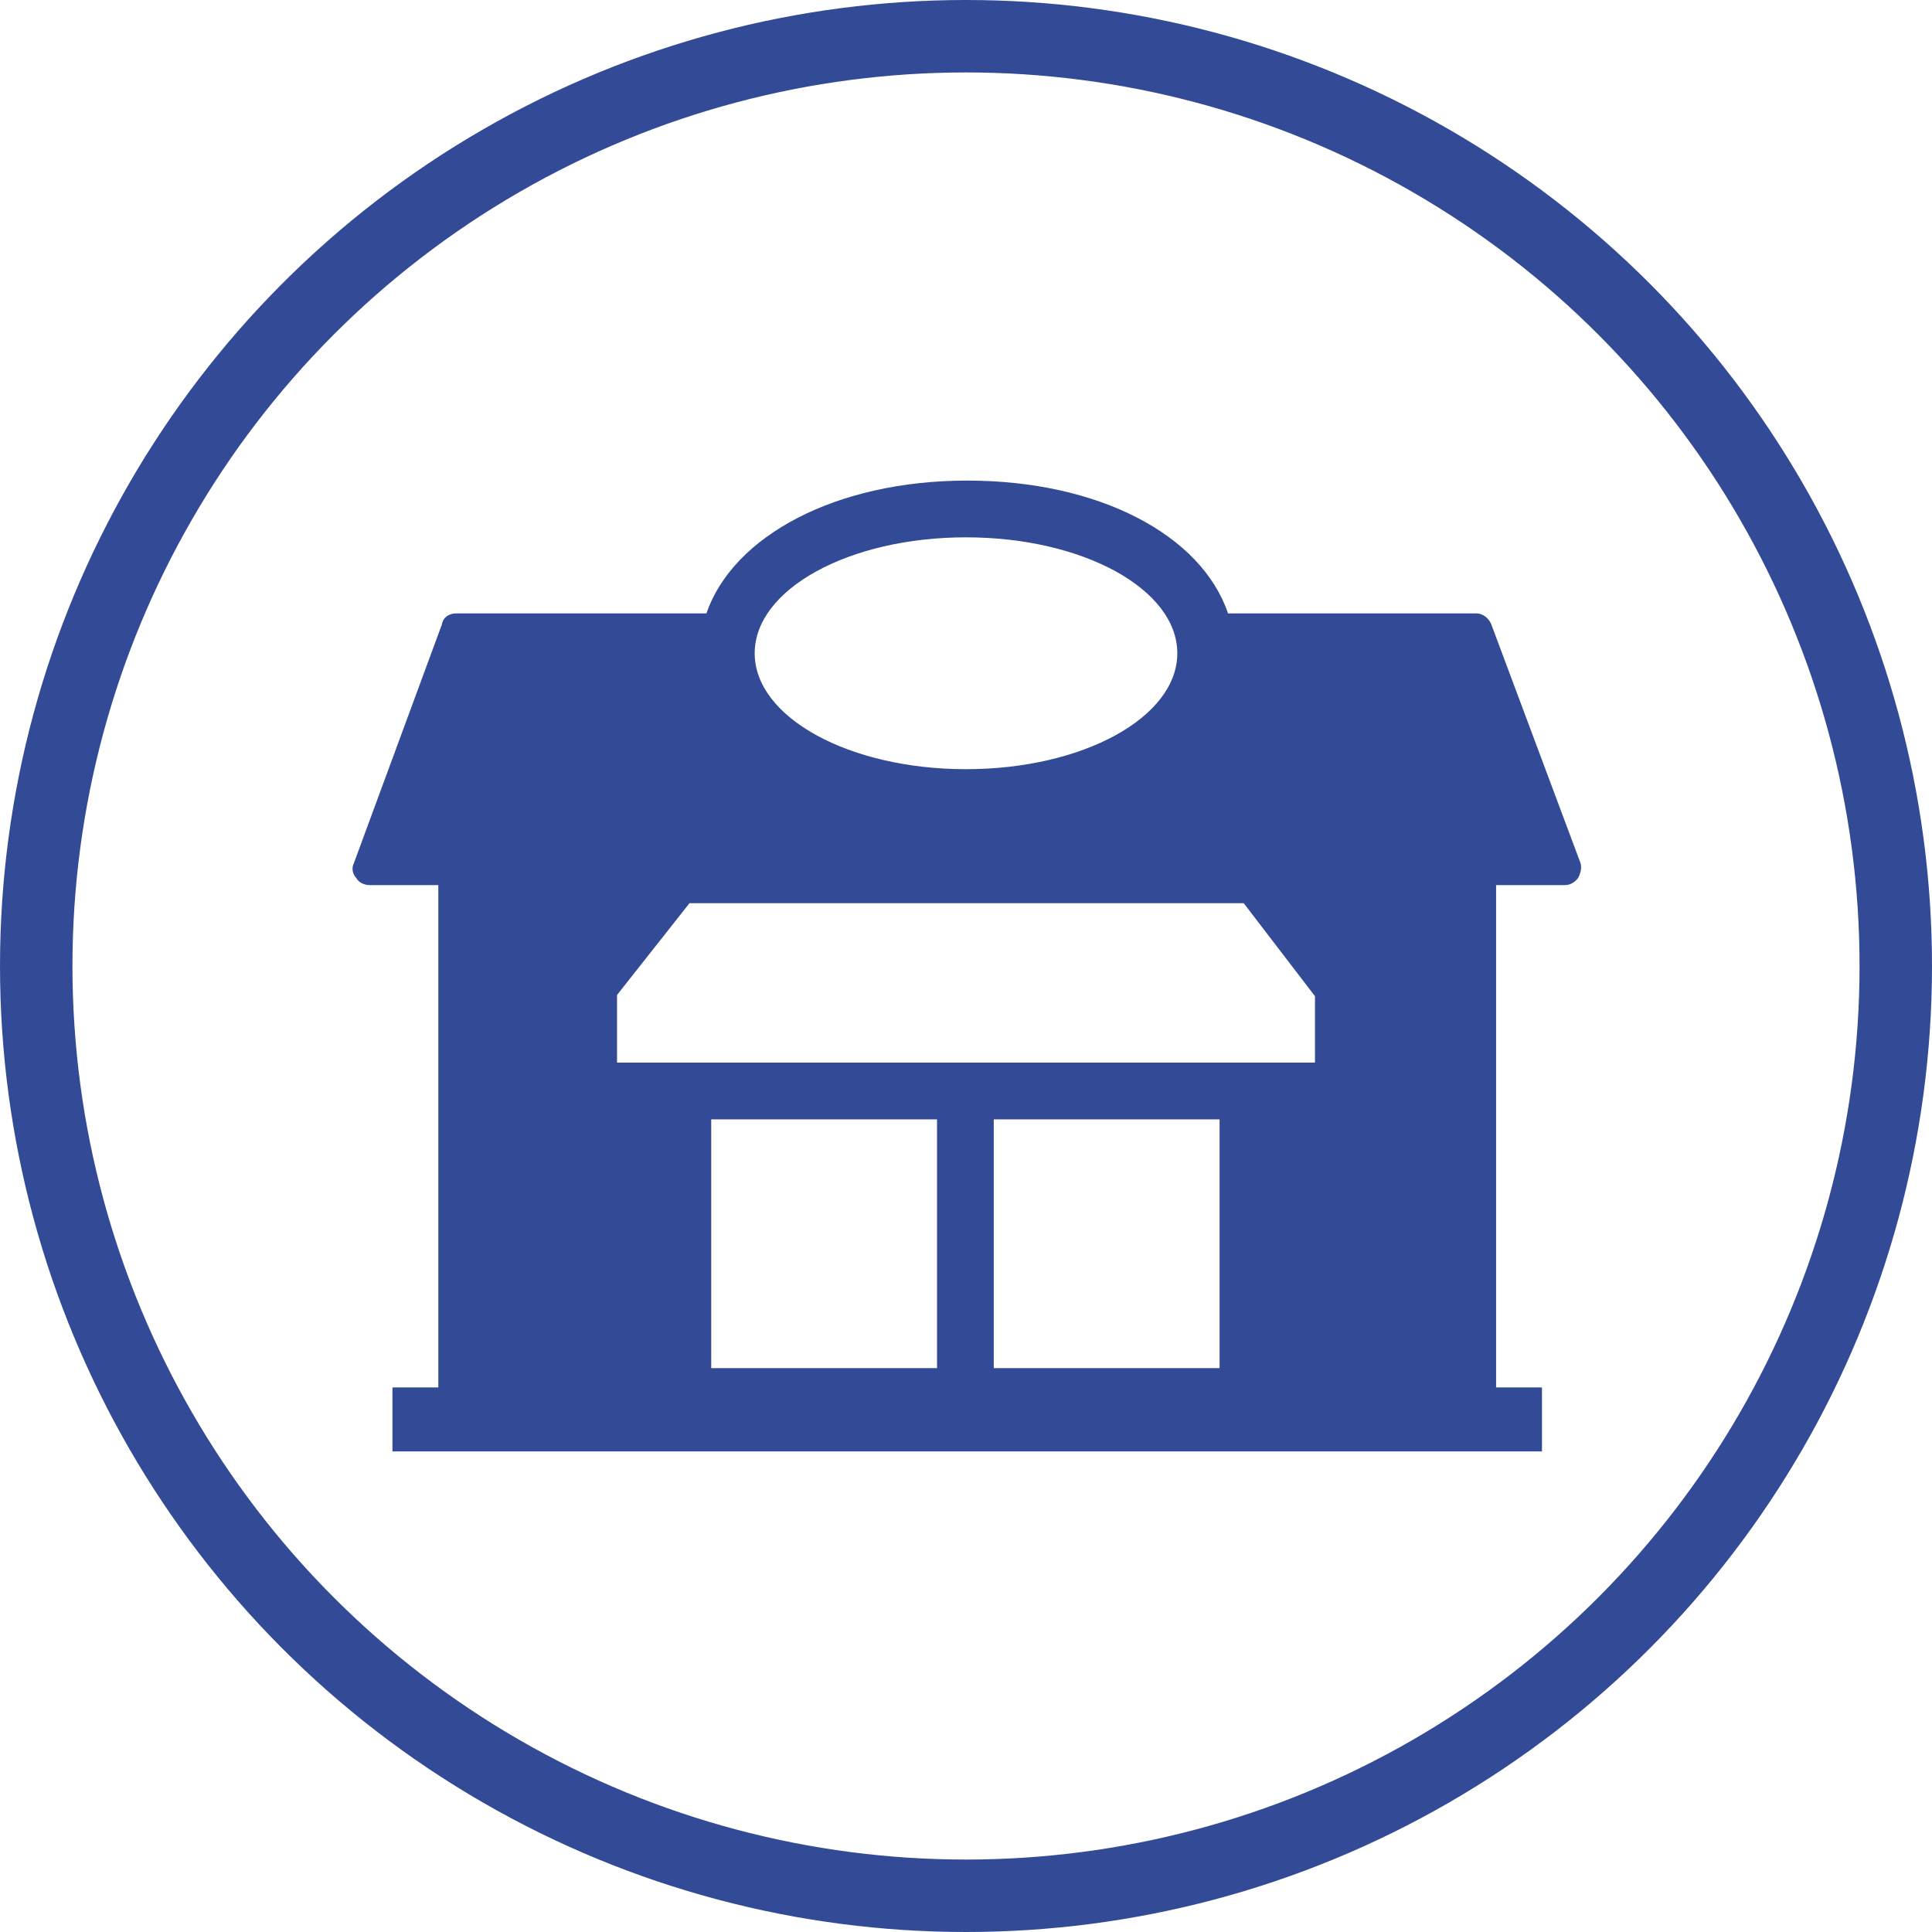 <?xml version="1.0" encoding="utf-8"?>
<!-- Generator: Adobe Illustrator 19.2.0, SVG Export Plug-In . SVG Version: 6.00 Build 0)  -->
<svg version="1.1" baseProfile="tiny" xmlns="http://www.w3.org/2000/svg" xmlns:xlink="http://www.w3.org/1999/xlink" x="0px"
	 y="0px" viewBox="0 0 160 160" xml:space="preserve">
<g id="Calque_3" display="none">
	<g display="inline">
		<g>
			<g>
				<path id="icon-store" fill="#160101" d="M109.1,53.7c4.5,0,8.2-3.7,8.2-8.2c0-4.5-3.7-8.2-8.2-8.2c-4.5,0-8.2,3.7-8.2,8.2
					C100.9,50,104.6,53.7,109.1,53.7z"/>
				<path id="icon-store" fill="#160101" d="M117.2,57.1h-15.5c1.2,1.7,2,3.7,2,5.9v22.8c0,3.2-1.6,6.1-4,7.9v15.8c0,2.6,2.1,4.8,4.8,4.8
					c2.3,0,7,0,9.3,0c2.6,0,4.8-2.1,4.8-4.8V87.2c2.7-0.6,4.8-3.1,4.8-6V63.3C123.3,59.9,120.6,57.1,117.2,57.1z"/>
				<path id="icon-store" fill="#160101" d="M56.1,85.8V63c0-2.2,0.8-4.3,2-5.9H42.8c-3.4,0-6.2,2.8-6.2,6.2v17.9c0,2.9,2.1,5.4,4.8,6v22.2
					c0,2.6,2.1,4.8,4.8,4.8c2.3,0,7,0,9.3,0c2.6,0,4.8-2.1,4.8-4.8V93.9C57.8,92.1,56.1,89.1,56.1,85.8z"/>
				<path id="icon-store" fill="#160101" d="M50.9,53.7c4.5,0,8.2-3.7,8.2-8.2c0-4.5-3.7-8.2-8.2-8.2c-4.5,0-8.2,3.7-8.2,8.2
					C42.7,50,46.4,53.7,50.9,53.7z"/>
				<path id="icon-store" fill="#160101" d="M91.8,92h2c3.4,0,6.2-2.8,6.2-6.2V63c0-3.4-2.8-6.2-6.2-6.2H86H73.7H66c-3.4,0-6.2,2.8-6.2,6.2v22.8
					c0,3.4,2.8,6.2,6.2,6.2h2v3.7v25.7c0,3.4,2.8,6.2,6.2,6.2c2.6,0,8.9,0,11.5,0c3.4,0,6.2-2.8,6.2-6.2V95.7V92z"/>
				<path id="icon-store" fill="#160101" d="M82.9,52.1c4.1-1.3,7.1-5.1,7.1-9.6c0-5.6-4.5-10.1-10.1-10.1c-5.6,0-10.1,4.5-10.1,10.1
					c0,4.5,3,8.3,7.1,9.6c1,0.3,2,0.5,3,0.5C80.9,52.6,81.9,52.4,82.9,52.1z"/>
			</g>
		</g>
	</g>
</g>
<g id="Layer_2">
	<circle id="icon-store-stroke" fill="none" stroke="#334B97" stroke-width="6" stroke-miterlimit="10" cx="80" cy="80" r="77"/>
	<g>
		<path id="icon-store" fill="#334B97" d="M123.5,51.7c-0.2-0.5-0.7-0.9-1.2-0.9h-20.6c-2.2-6.5-10.7-11-21.6-11c-10.9,0-19.4,4.6-21.6,11H37.8
			c-0.6,0-1.1,0.3-1.2,0.9l-7.3,19.8c-0.2,0.4-0.1,0.9,0.2,1.2c0.2,0.4,0.7,0.6,1.1,0.6h5.7v41.6h-3.8v5.3h95.2v-5.3h-3.8V73.3h5.7
			c0.4,0,0.8-0.2,1.1-0.6c0.2-0.4,0.3-0.8,0.2-1.2L123.5,51.7z M80,44.5c9.7,0,17.5,4.3,17.5,9.6c0,5.3-7.8,9.6-17.5,9.6
			c-9.7,0-17.5-4.3-17.5-9.6C62.5,48.8,70.3,44.5,80,44.5z M77.7,113.3H58.9V92.7h18.7V113.3z M101.1,113.3H82.3V92.7h18.7V113.3z
			 M108.9,88H51.1v-5.6l6-7.6H103l5.9,7.7V88z"/>
	</g>
</g>
</svg>
